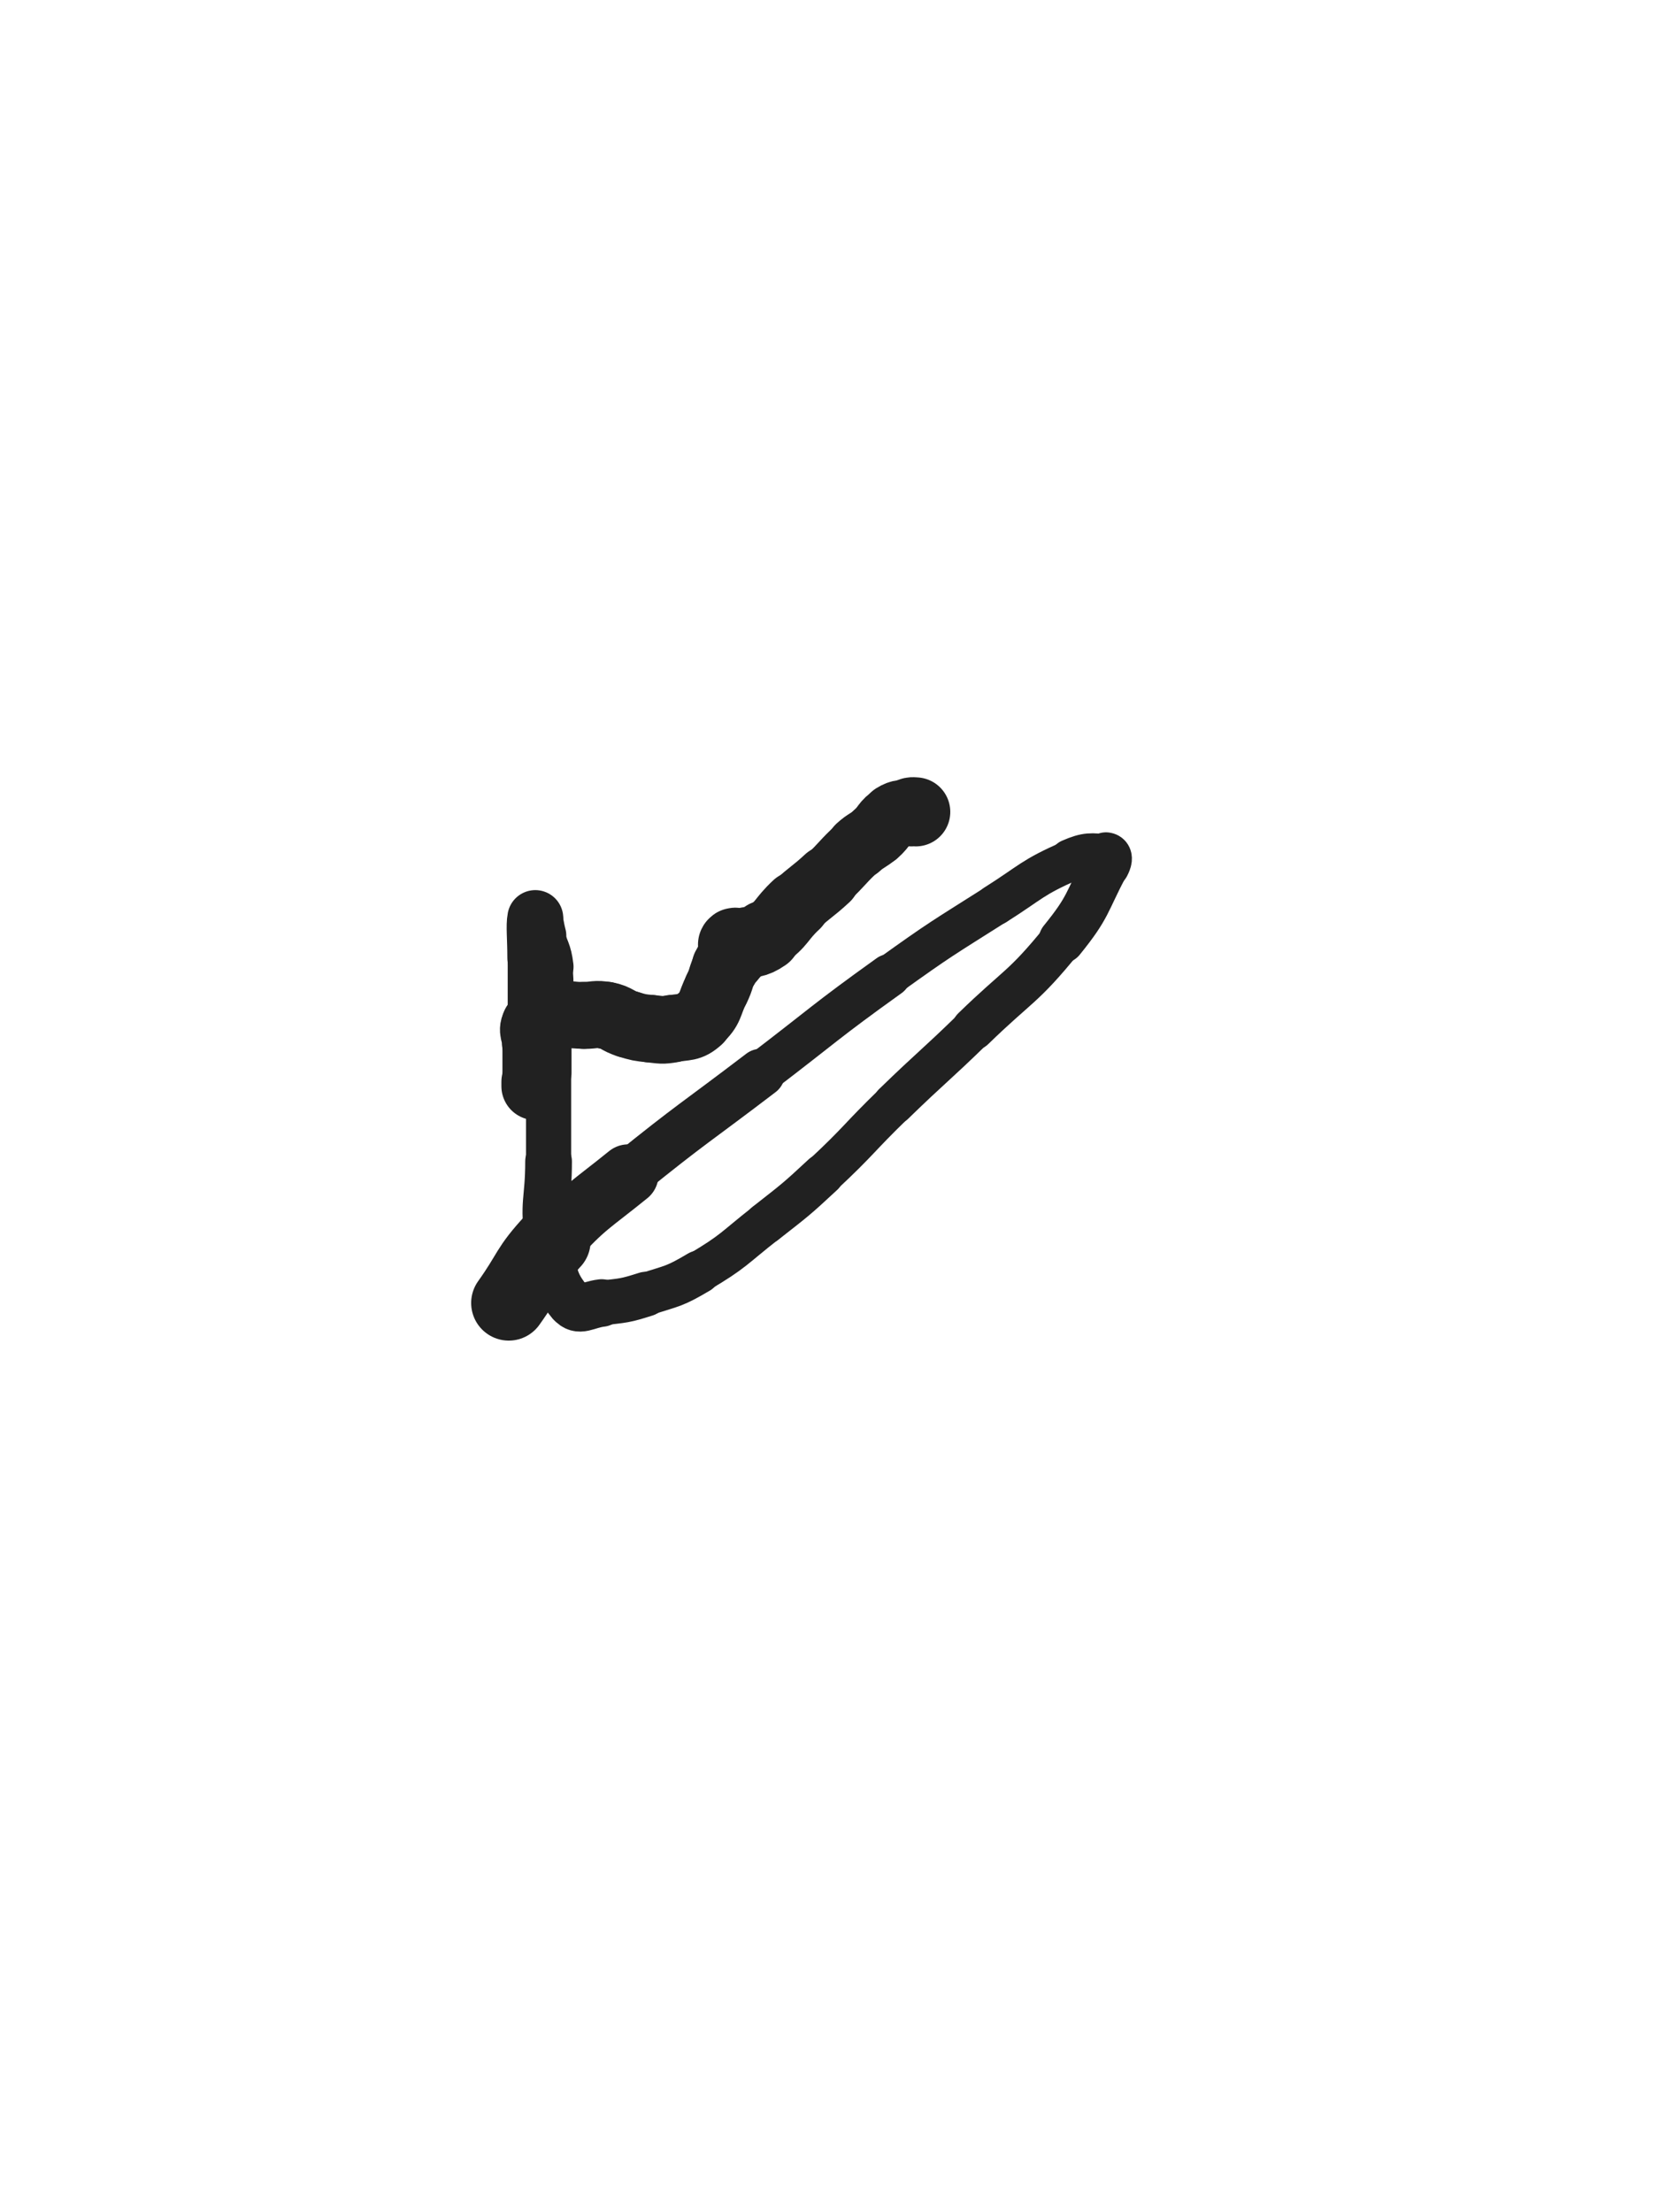 <svg xmlns="http://www.w3.org/2000/svg" xmlns:xlink="http://www.w3.org/1999/xlink" viewBox="0 0 375 500"><path d="M 115.000,294.500 C 120.000,287.500 119.175,286.756 125.000,280.500" stroke-width="17.000" stroke="rgb(33,33,33)" fill="none" stroke-linecap="round"></path><path d="M 125.000,280.500 C 132.675,272.256 133.190,272.623 142.000,265.500" stroke-width="13.712" stroke="rgb(33,33,33)" fill="none" stroke-linecap="round"></path><path d="M 142.000,265.500 C 156.690,253.623 156.971,253.962 172.000,242.500" stroke-width="10.922" stroke="rgb(33,33,33)" fill="none" stroke-linecap="round"></path><path d="M 172.000,242.500 C 186.471,231.462 186.215,231.100 201.000,220.500" stroke-width="9.700" stroke="rgb(33,33,33)" fill="none" stroke-linecap="round"></path><path d="M 201.000,220.500 C 212.715,212.100 212.825,212.221 225.000,204.500" stroke-width="9.165" stroke="rgb(33,33,33)" fill="none" stroke-linecap="round"></path><path d="M 225.000,204.500 C 233.325,199.221 233.127,198.404 242.000,194.500" stroke-width="9.261" stroke="rgb(33,33,33)" fill="none" stroke-linecap="round"></path><path d="M 242.000,194.500 C 245.627,192.904 246.795,193.099 250.000,193.500" stroke-width="9.767" stroke="rgb(33,33,33)" fill="none" stroke-linecap="round"></path><path d="M 250.000,193.500 C 250.795,193.599 250.460,194.625 250.000,195.500" stroke-width="10.758" stroke="rgb(33,33,33)" fill="none" stroke-linecap="round"></path><path d="M 250.000,195.500 C 245.460,204.125 246.163,204.900 240.000,212.500" stroke-width="10.450" stroke="rgb(33,33,33)" fill="none" stroke-linecap="round"></path><path d="M 240.000,212.500 C 231.163,223.400 230.131,222.635 220.000,232.500" stroke-width="9.721" stroke="rgb(33,33,33)" fill="none" stroke-linecap="round"></path><path d="M 220.000,232.500 C 211.131,241.135 210.882,240.879 202.000,249.500" stroke-width="9.385" stroke="rgb(33,33,33)" fill="none" stroke-linecap="round"></path><path d="M 202.000,249.500 C 193.882,257.379 194.273,257.797 186.000,265.500" stroke-width="9.237" stroke="rgb(33,33,33)" fill="none" stroke-linecap="round"></path><path d="M 186.000,265.500 C 179.773,271.297 179.691,271.243 173.000,276.500" stroke-width="9.449" stroke="rgb(33,33,33)" fill="none" stroke-linecap="round"></path><path d="M 173.000,276.500 C 165.691,282.243 165.946,282.791 158.000,287.500" stroke-width="9.364" stroke="rgb(33,33,33)" fill="none" stroke-linecap="round"></path><path d="M 158.000,287.500 C 152.446,290.791 152.164,290.539 146.000,292.500" stroke-width="9.722" stroke="rgb(33,33,33)" fill="none" stroke-linecap="round"></path><path d="M 146.000,292.500 C 141.164,294.039 141.040,293.907 136.000,294.500" stroke-width="10.113" stroke="rgb(33,33,33)" fill="none" stroke-linecap="round"></path><path d="M 136.000,294.500 C 132.540,294.907 130.921,296.741 129.000,294.500" stroke-width="10.747" stroke="rgb(33,33,33)" fill="none" stroke-linecap="round"></path><path d="M 129.000,294.500 C 124.921,289.741 125.131,287.737 124.000,280.500" stroke-width="10.758" stroke="rgb(33,33,33)" fill="none" stroke-linecap="round"></path><path d="M 124.000,280.500 C 122.631,271.737 124.000,271.500 124.000,262.500" stroke-width="10.560" stroke="rgb(33,33,33)" fill="none" stroke-linecap="round"></path><path d="M 124.000,262.500 C 124.000,252.500 124.000,252.500 124.000,242.500" stroke-width="10.206" stroke="rgb(33,33,33)" fill="none" stroke-linecap="round"></path><path d="M 124.000,242.500 C 124.000,235.500 124.000,235.500 124.000,228.500" stroke-width="10.374" stroke="rgb(33,33,33)" fill="none" stroke-linecap="round"></path><path d="M 124.000,228.500 C 124.000,223.500 124.579,223.419 124.000,218.500" stroke-width="10.734" stroke="rgb(33,33,33)" fill="none" stroke-linecap="round"></path><path d="M 124.000,218.500 C 123.579,214.919 122.958,215.011 122.000,211.500" stroke-width="11.282" stroke="rgb(33,33,33)" fill="none" stroke-linecap="round"></path><path d="M 122.000,211.500 C 121.458,209.511 121.157,206.715 121.000,207.500" stroke-width="12.022" stroke="rgb(33,33,33)" fill="none" stroke-linecap="round"></path><path d="M 121.000,207.500 C 120.657,209.215 121.000,212.000 121.000,216.500" stroke-width="12.640" stroke="rgb(33,33,33)" fill="none" stroke-linecap="round"></path><path d="M 121.000,216.500 C 121.000,222.500 121.000,222.500 121.000,228.500" stroke-width="12.478" stroke="rgb(33,33,33)" fill="none" stroke-linecap="round"></path><path d="M 121.000,228.500 C 121.000,232.500 121.000,232.500 121.000,236.500" stroke-width="12.670" stroke="rgb(33,33,33)" fill="none" stroke-linecap="round"></path><path d="M 121.000,236.500 C 121.000,238.500 121.000,238.500 121.000,240.500" stroke-width="13.273" stroke="rgb(33,33,33)" fill="none" stroke-linecap="round"></path><path d="M 121.000,240.500 C 121.000,242.500 121.000,242.500 121.000,244.500" stroke-width="13.798" stroke="rgb(33,33,33)" fill="none" stroke-linecap="round"></path><path d="M 121.000,244.500 C 121.000,245.000 121.000,245.500 121.000,245.500" stroke-width="14.604" stroke="rgb(33,33,33)" fill="none" stroke-linecap="round"></path><path d="M 121.000,245.500 C 121.000,245.500 121.000,245.000 121.000,244.500" stroke-width="15.329" stroke="rgb(33,33,33)" fill="none" stroke-linecap="round"></path><path d="M 121.000,244.500 C 121.000,240.000 121.000,240.000 121.000,235.500" stroke-width="14.860" stroke="rgb(33,33,33)" fill="none" stroke-linecap="round"></path><path d="M 121.000,235.500 C 121.000,233.500 120.056,232.916 121.000,231.500" stroke-width="15.143" stroke="rgb(33,33,33)" fill="none" stroke-linecap="round"></path><path d="M 121.000,231.500 C 122.056,229.916 122.856,229.890 125.000,229.500" stroke-width="15.275" stroke="rgb(33,33,33)" fill="none" stroke-linecap="round"></path><path d="M 125.000,229.500 C 128.356,228.890 128.500,229.500 132.000,229.500" stroke-width="15.079" stroke="rgb(33,33,33)" fill="none" stroke-linecap="round"></path><path d="M 132.000,229.500 C 134.500,229.500 134.593,229.019 137.000,229.500" stroke-width="15.148" stroke="rgb(33,33,33)" fill="none" stroke-linecap="round"></path><path d="M 137.000,229.500 C 139.593,230.019 139.432,230.730 142.000,231.500" stroke-width="15.234" stroke="rgb(33,33,33)" fill="none" stroke-linecap="round"></path><path d="M 142.000,231.500 C 144.432,232.230 144.475,232.248 147.000,232.500" stroke-width="15.258" stroke="rgb(33,33,33)" fill="none" stroke-linecap="round"></path><path d="M 147.000,232.500 C 149.475,232.748 149.572,232.942 152.000,232.500" stroke-width="15.292" stroke="rgb(33,33,33)" fill="none" stroke-linecap="round"></path><path d="M 152.000,232.500 C 155.072,231.942 155.802,232.478 158.000,230.500" stroke-width="15.182" stroke="rgb(33,33,33)" fill="none" stroke-linecap="round"></path><path d="M 158.000,230.500 C 160.802,227.978 160.201,227.097 162.000,223.500" stroke-width="14.927" stroke="rgb(33,33,33)" fill="none" stroke-linecap="round"></path><path d="M 162.000,223.500 C 163.201,221.097 162.802,220.896 164.000,218.500" stroke-width="14.971" stroke="rgb(33,33,33)" fill="none" stroke-linecap="round"></path><path d="M 164.000,218.500 C 164.802,216.896 165.357,217.108 166.000,215.500" stroke-width="15.289" stroke="rgb(33,33,33)" fill="none" stroke-linecap="round"></path><path d="M 166.000,215.500 C 166.357,214.608 165.667,214.167 166.000,213.500" stroke-width="15.782" stroke="rgb(33,33,33)" fill="none" stroke-linecap="round"></path><path d="M 166.000,213.500 C 166.167,213.167 166.522,213.637 167.000,213.500" stroke-width="16.456" stroke="rgb(33,33,33)" fill="none" stroke-linecap="round"></path><path d="M 167.000,213.500 C 170.022,212.637 170.466,213.254 173.000,211.500" stroke-width="16.086" stroke="rgb(33,33,33)" fill="none" stroke-linecap="round"></path><path d="M 173.000,211.500 C 176.966,208.754 176.376,207.866 180.000,204.500" stroke-width="15.216" stroke="rgb(33,33,33)" fill="none" stroke-linecap="round"></path><path d="M 180.000,204.500 C 183.376,201.366 183.624,201.634 187.000,198.500" stroke-width="14.747" stroke="rgb(33,33,33)" fill="none" stroke-linecap="round"></path><path d="M 187.000,198.500 C 190.624,195.134 190.346,194.822 194.000,191.500" stroke-width="14.238" stroke="rgb(33,33,33)" fill="none" stroke-linecap="round"></path><path d="M 194.000,191.500 C 195.846,189.822 196.123,190.142 198.000,188.500" stroke-width="14.533" stroke="rgb(33,33,33)" fill="none" stroke-linecap="round"></path><path d="M 198.000,188.500 C 200.123,186.642 199.686,185.946 202.000,184.500" stroke-width="14.661" stroke="rgb(33,33,33)" fill="none" stroke-linecap="round"></path><path d="M 202.000,184.500 C 203.686,183.446 203.988,183.902 206.000,183.500" stroke-width="14.928" stroke="rgb(33,33,33)" fill="none" stroke-linecap="round"></path><path d="M 206.000,183.500 C 206.488,183.402 206.500,183.500 207.000,183.500" stroke-width="15.604" stroke="rgb(33,33,33)" fill="none" stroke-linecap="round"></path></svg>